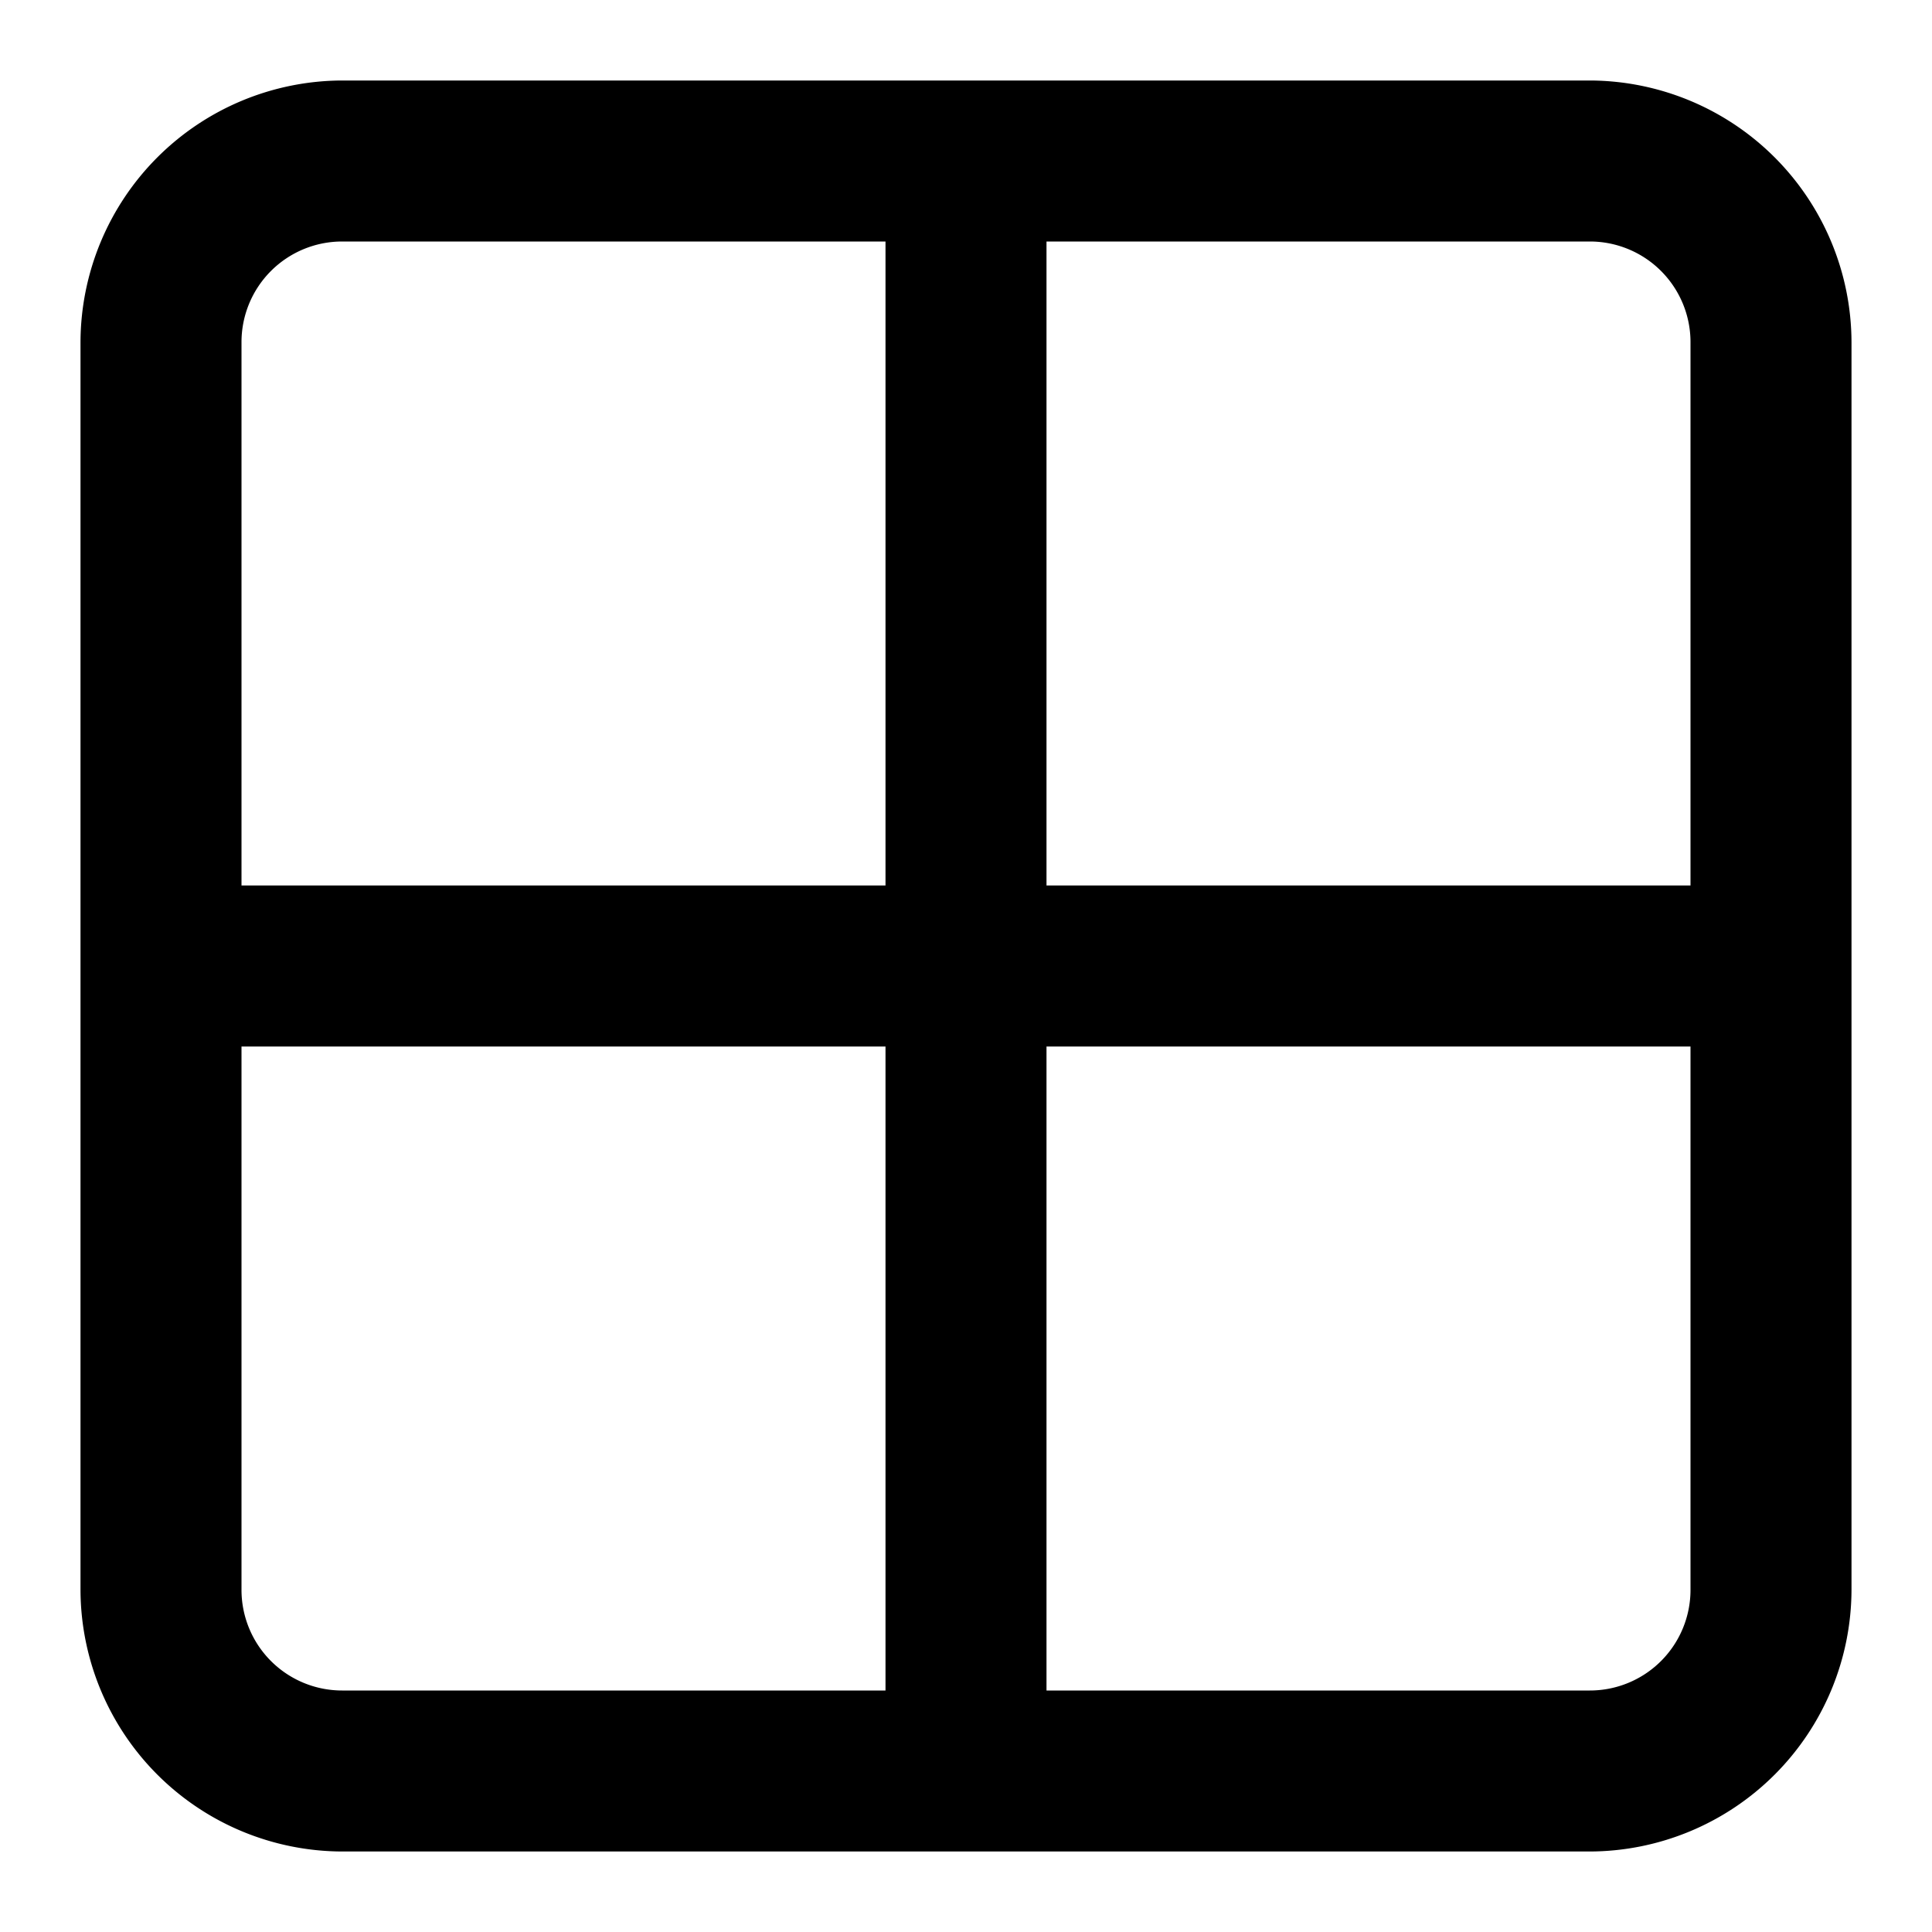 <svg id="Layer_1" data-name="Layer 1" xmlns="http://www.w3.org/2000/svg" width="24" height="24" viewBox="0 0 24 24"><g id="_2x2_-_24" data-name="2x2 - 24"><path d="M19.75,1H4.25A3.26,3.26,0,0,0,1,4.25v15.5A3.26,3.26,0,0,0,4.25,23h15.5A3.26,3.26,0,0,0,23,19.75V4.25A3.26,3.26,0,0,0,19.75,1ZM21,4.25V11H13V3h6.75A1.25,1.25,0,0,1,21,4.25ZM4.25,3H11v8H3V4.25A1.25,1.25,0,0,1,4.25,3ZM3,19.75V13h8v8H4.25A1.25,1.25,0,0,1,3,19.75ZM19.75,21H13V13h8v6.75A1.25,1.25,0,0,1,19.75,21Z"/></g></svg>
